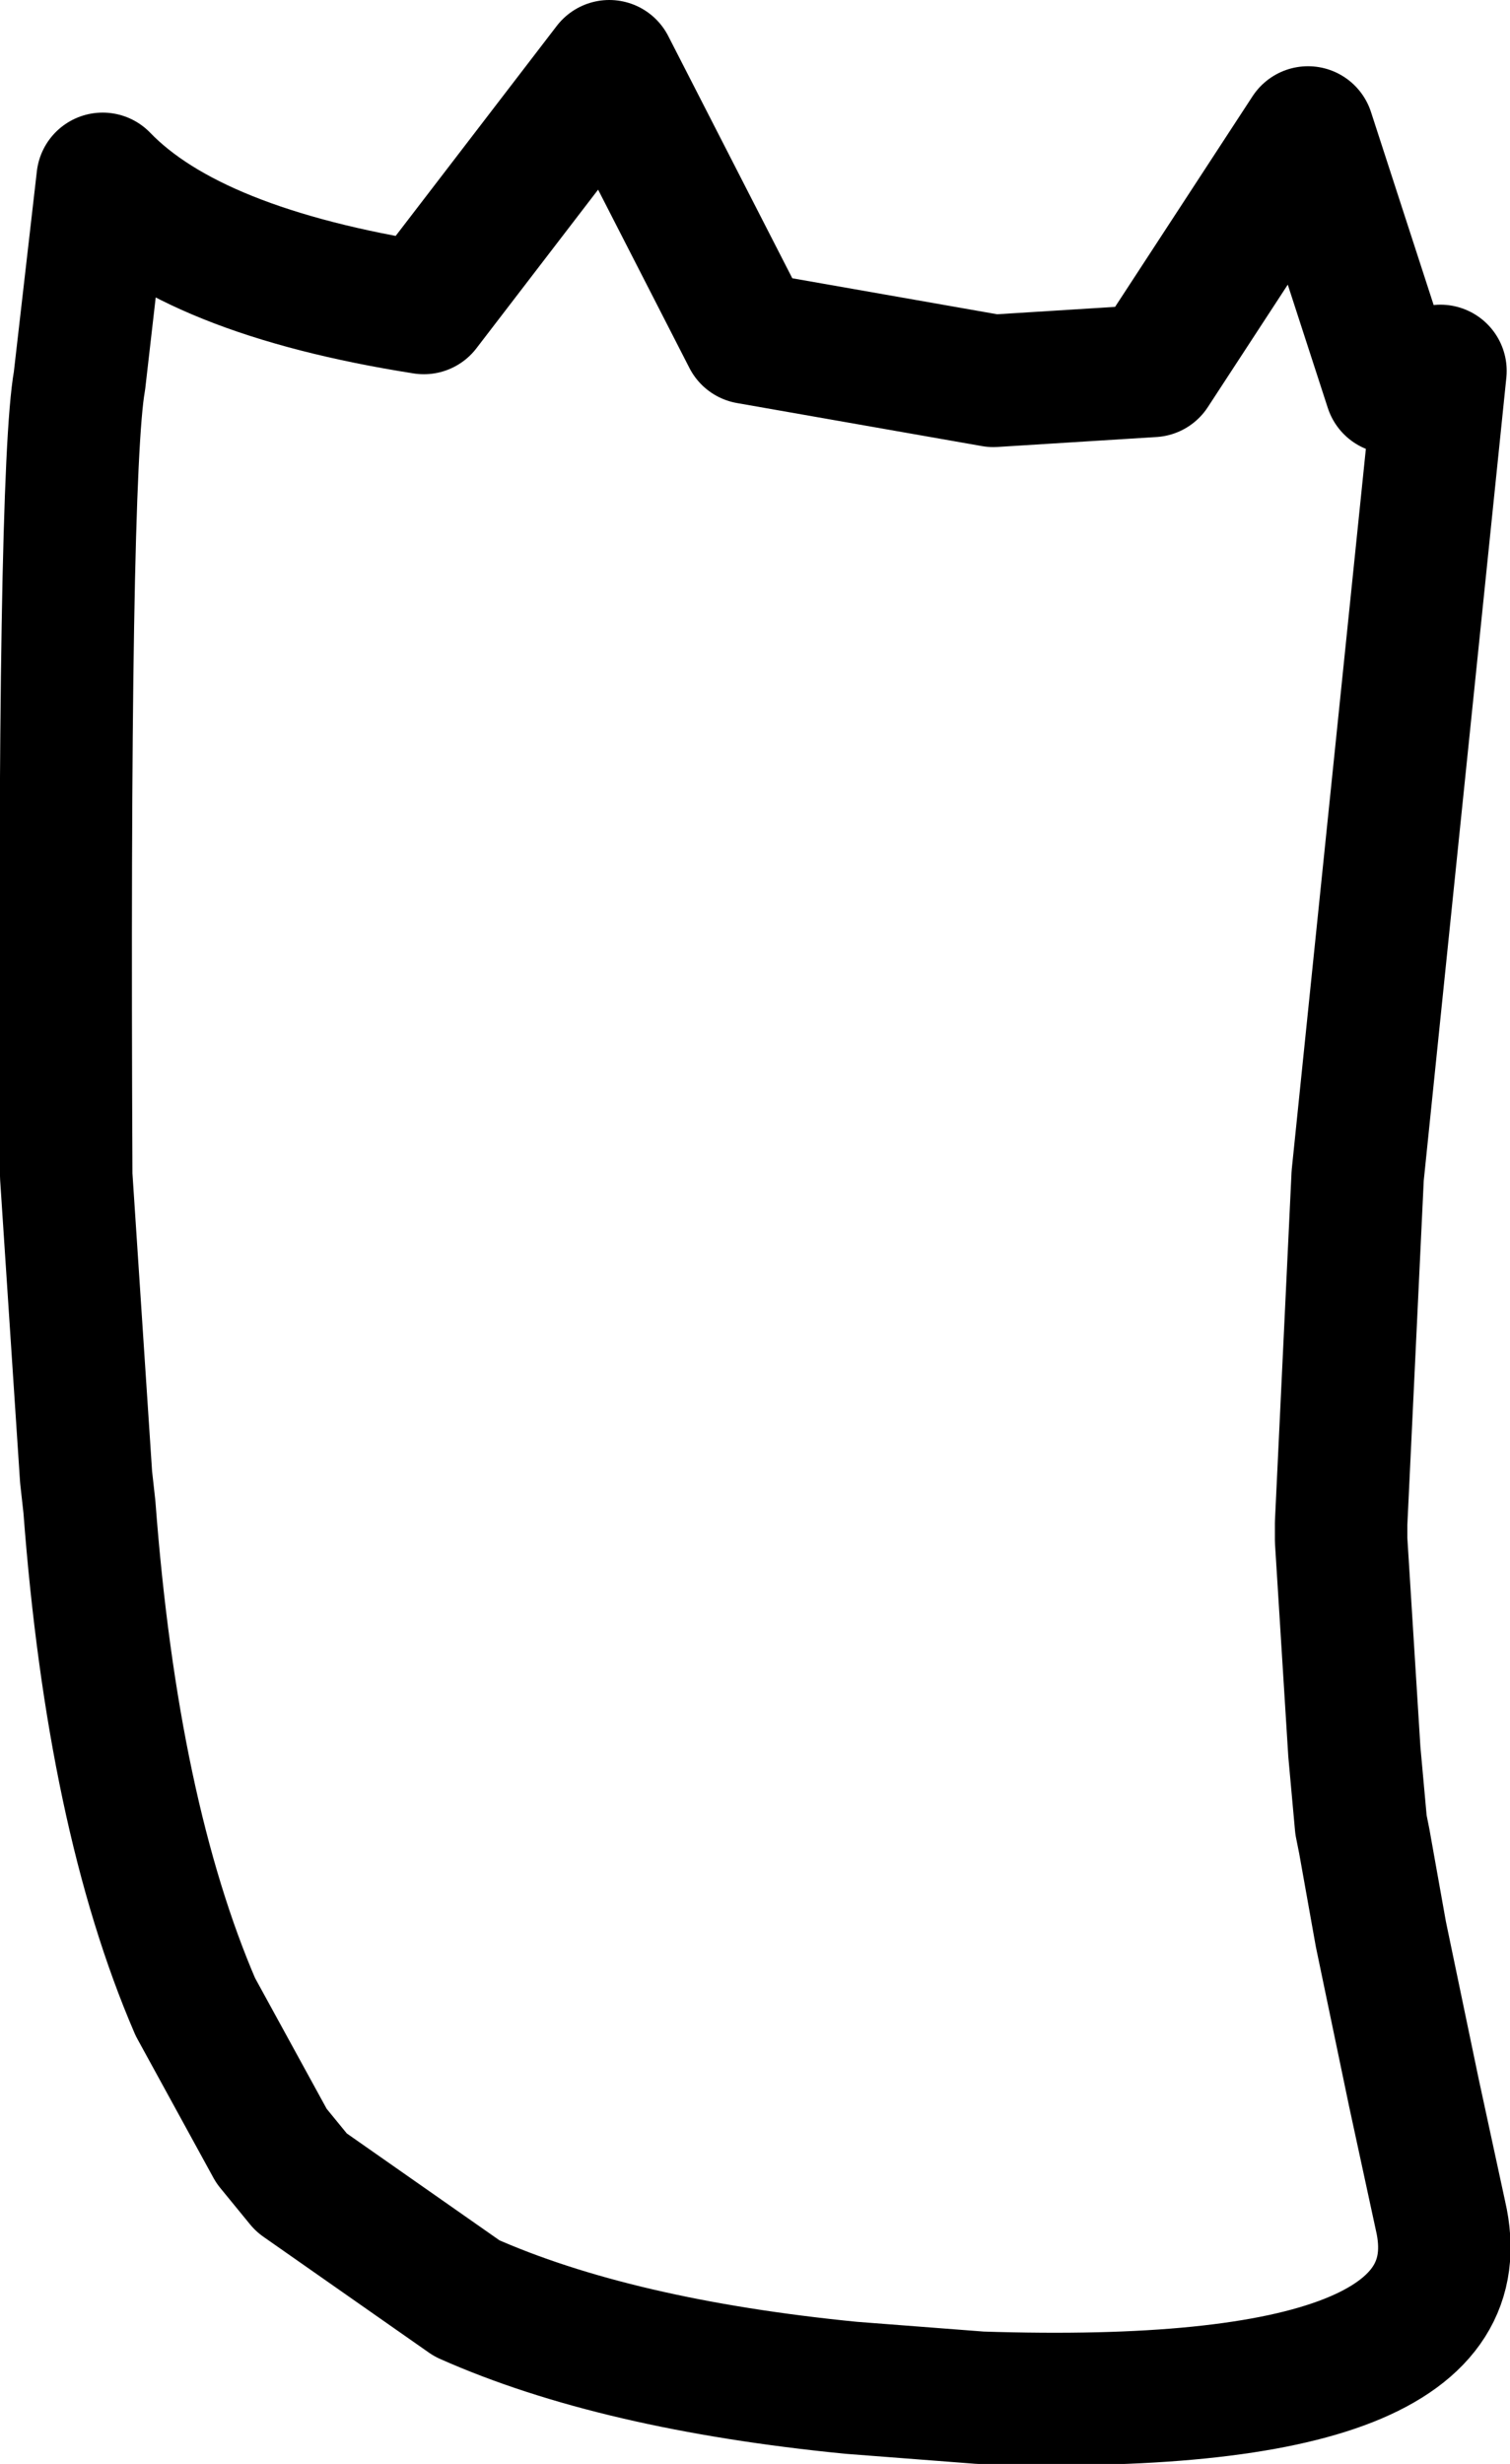 <?xml version="1.0" encoding="UTF-8" standalone="no"?>
<svg xmlns:xlink="http://www.w3.org/1999/xlink" height="37.2px" width="22.8px" xmlns="http://www.w3.org/2000/svg">
  <g transform="matrix(1.0, 0.0, 0.0, 1.0, 11.4, 18.6)">
    <path d="M-10.1 3.7 L-10.05 4.15 Q-9.7 8.8 -8.45 11.7 L-7.3 13.8 -6.85 14.35 -4.35 16.1 Q-2.1 17.1 1.45 17.45 L3.4 17.6 Q11.05 17.85 10.35 14.85 L9.95 13.0 9.45 10.6 9.2 9.2 9.15 8.95 9.05 7.85 8.85 4.65 8.85 4.4 9.1 -0.85 10.35 -13.0 9.6 -12.75 8.35 -16.6 6.0 -13.0 3.6 -12.85 -0.1 -13.5 -2.2 -17.6 -5.0 -13.95 Q-8.5 -14.5 -9.85 -15.9 L-10.2 -12.85 Q-10.45 -11.45 -10.4 -0.85 L-10.1 3.7 Z" fill="none" stroke="#000000" stroke-linecap="round" stroke-linejoin="round" stroke-width="2.0"/>
  </g>
</svg>
